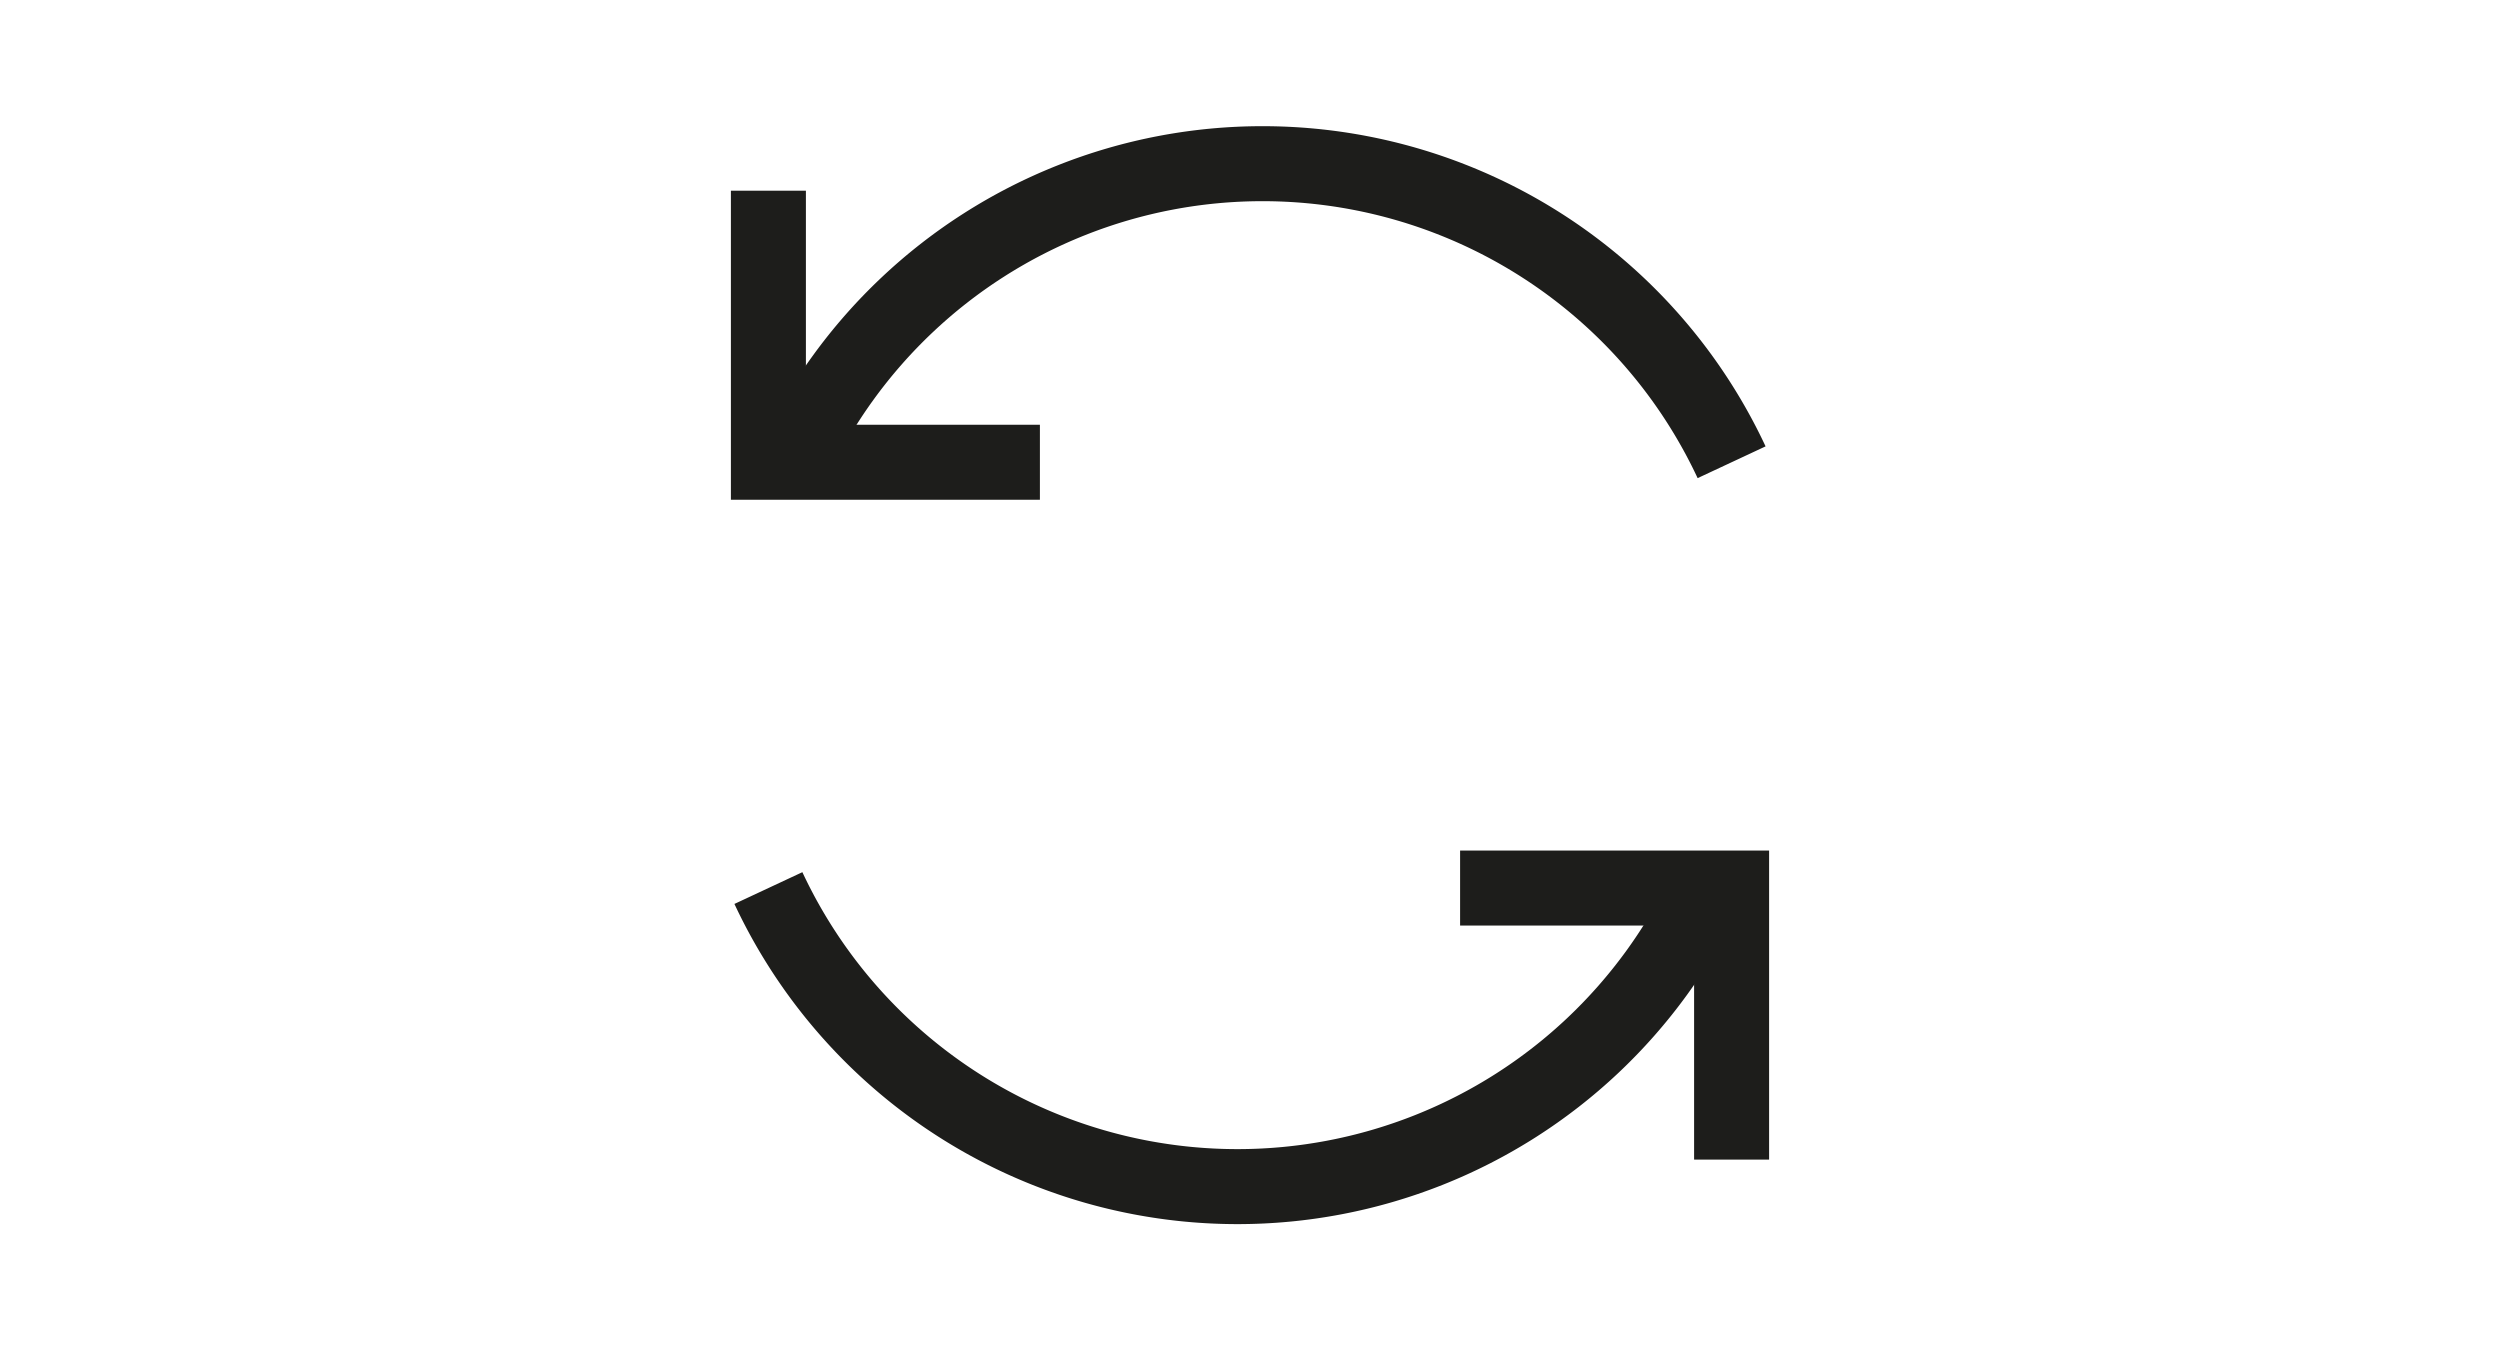 <svg id="Livello_1" data-name="Livello 1" xmlns="http://www.w3.org/2000/svg" viewBox="0 0 500 270.06"><path d="M158.68,92.45a103.56,103.56,0,0,1,187.64,0" style="fill:none;stroke:#1d1d1b;stroke-miterlimit:10;stroke-width:15px"/><polyline points="153.68 38.14 153.68 92.45 207.98 92.45" style="fill:none;stroke:#1d1d1b;stroke-miterlimit:10;stroke-width:15px"/><path d="M341.32,177.61a103.56,103.56,0,0,1-187.64,0" style="fill:none;stroke:#1d1d1b;stroke-miterlimit:10;stroke-width:15px"/><polyline points="346.32 231.92 346.32 177.61 292.02 177.61" style="fill:none;stroke:#1d1d1b;stroke-miterlimit:10;stroke-width:15px"/></svg>